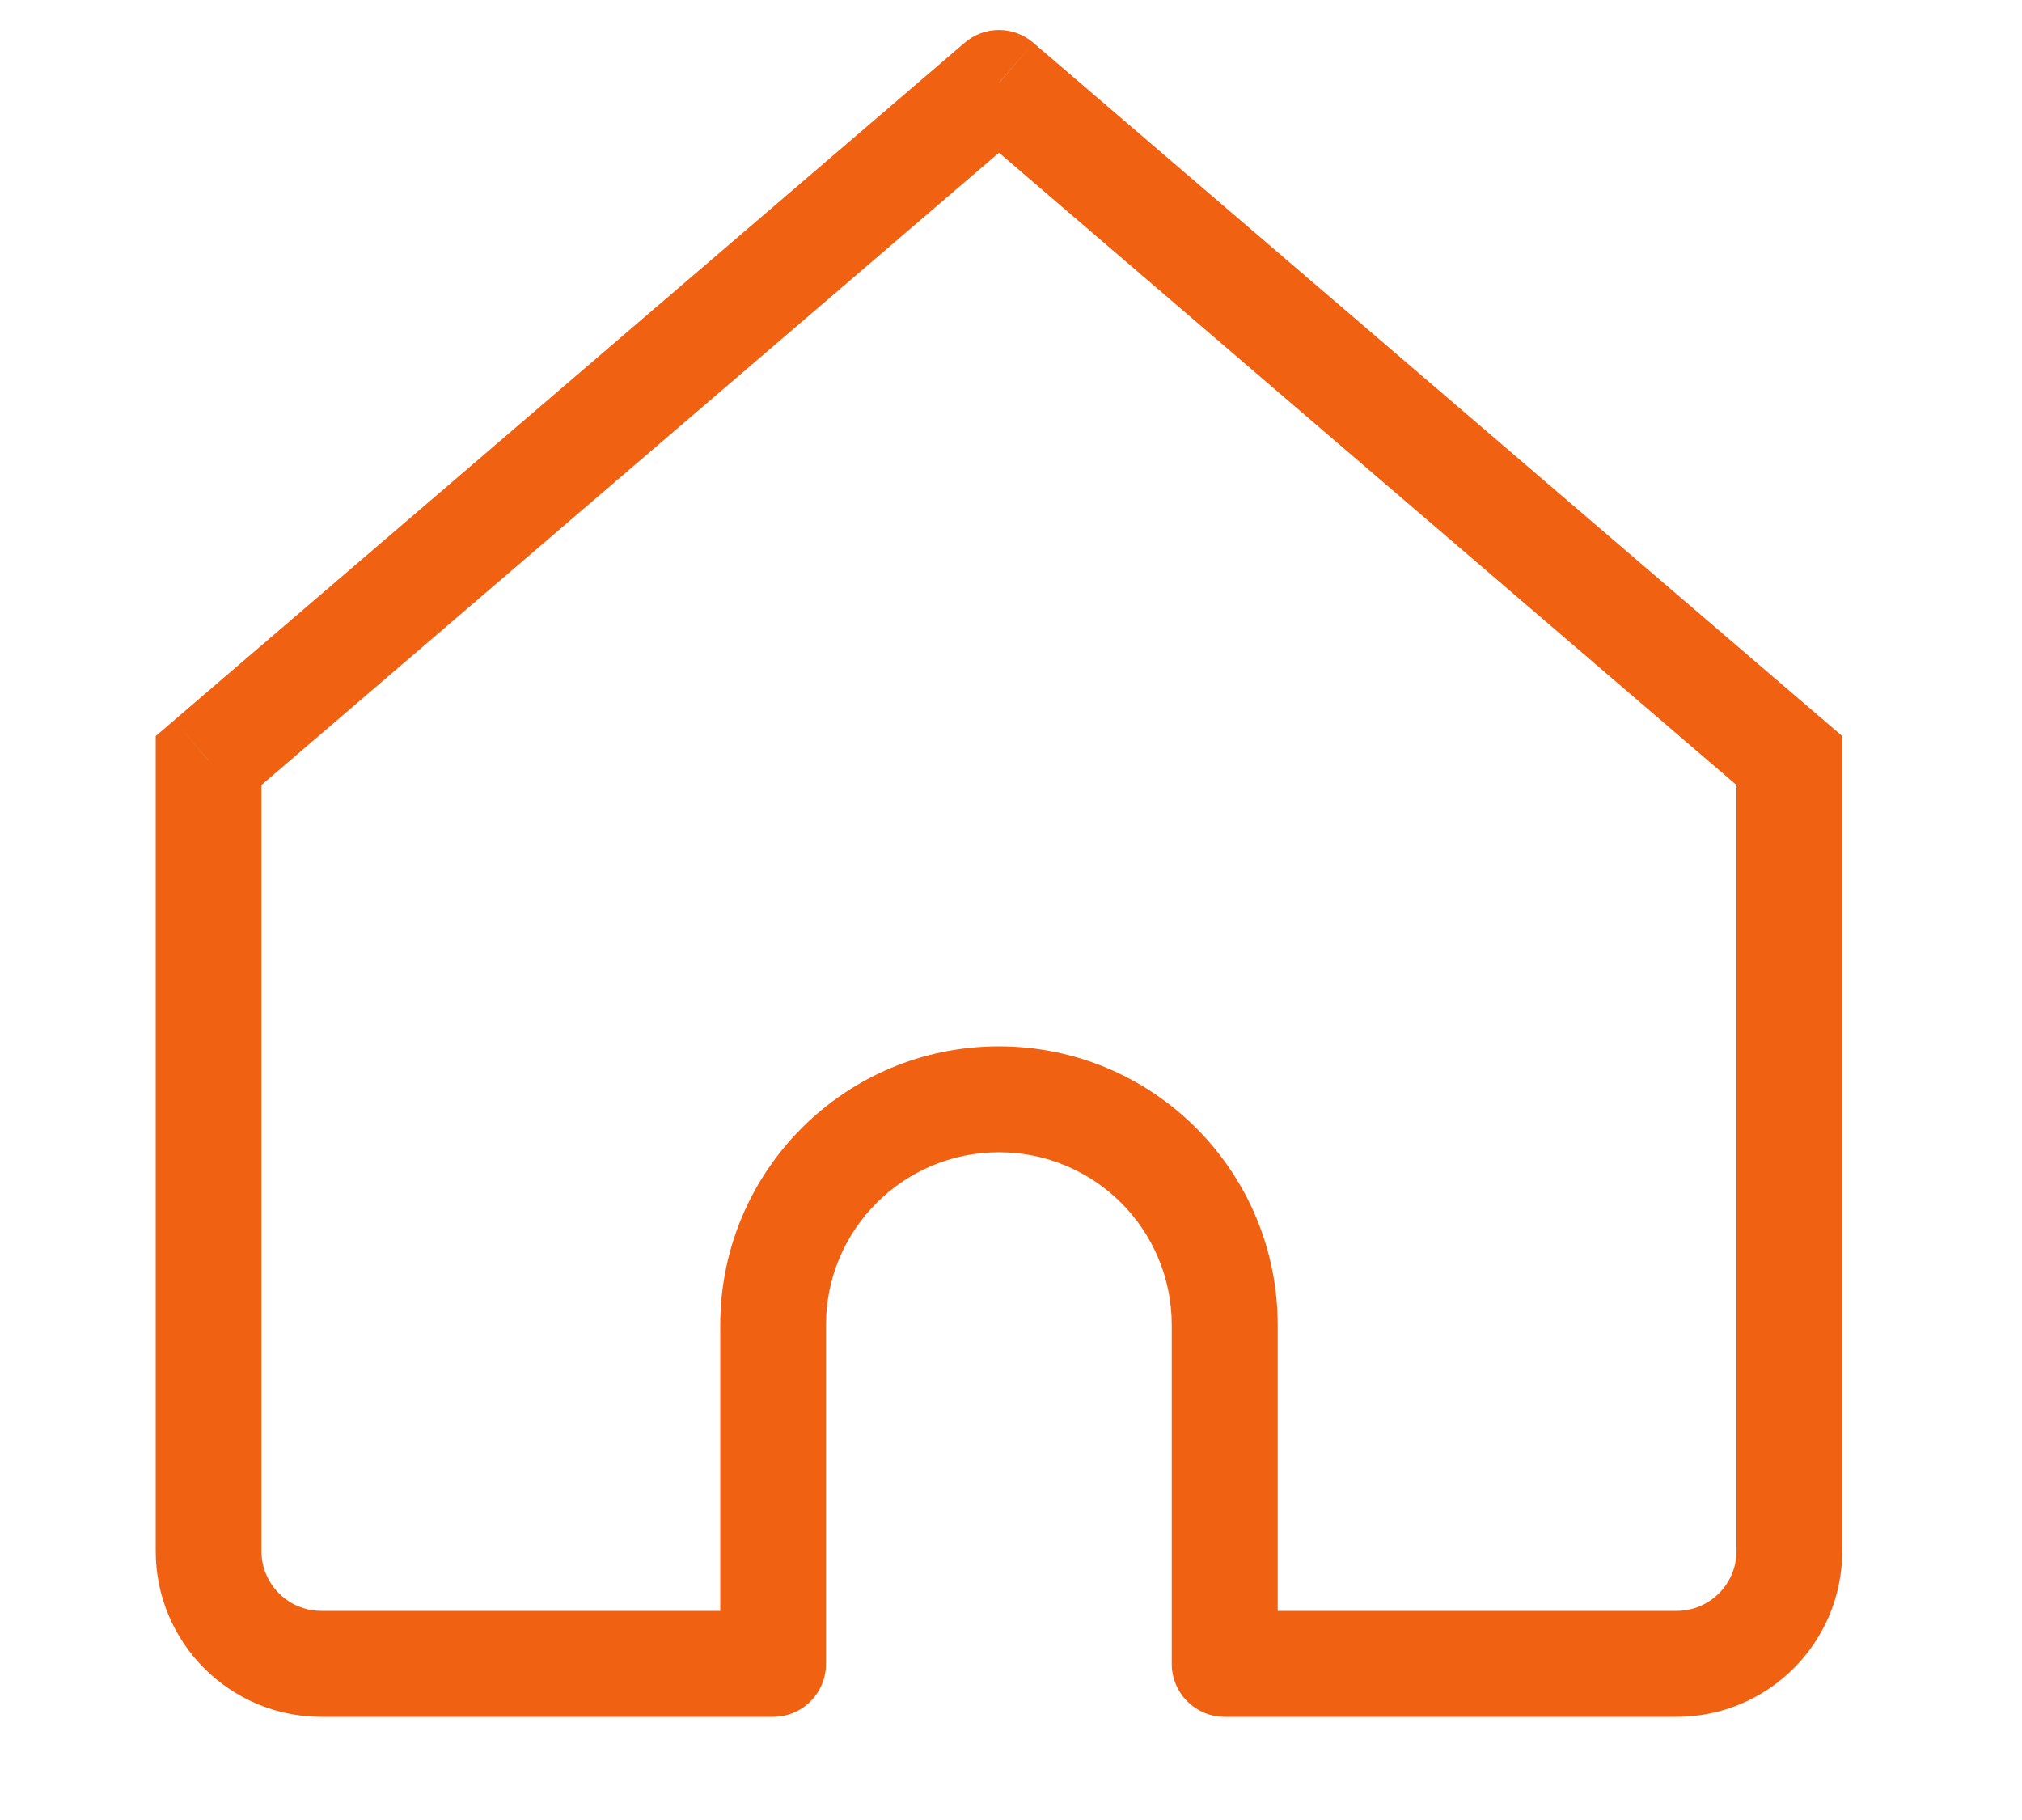 <svg width="10" height="9" viewBox="0 0 10 9" fill="none" xmlns="http://www.w3.org/2000/svg">
<path d="M4.94 0.41L5.111 0.212C5.013 0.127 4.868 0.127 4.77 0.212L4.94 0.41ZM1.031 3.761L0.861 3.562L0.77 3.64V3.761H1.031ZM3.823 8.228V8.49C3.968 8.49 4.085 8.373 4.085 8.228H3.823ZM6.057 8.228H5.795C5.795 8.373 5.913 8.49 6.057 8.49V8.228ZM8.849 3.761H9.111V3.64L9.02 3.562L8.849 3.761ZM1.59 8.49H3.823V7.966H1.59V8.49ZM9.02 3.562L5.111 0.212L4.77 0.609L8.679 3.96L9.02 3.562ZM4.77 0.212L0.861 3.562L1.202 3.96L5.111 0.609L4.77 0.212ZM4.085 8.228V6.553H3.562V8.228H4.085ZM5.795 6.553V8.228H6.319V6.553H5.795ZM6.057 8.49H8.291V7.966H6.057V8.49ZM9.111 7.67V3.761H8.588V7.67H9.111ZM0.77 3.761V7.67H1.293V3.761H0.77ZM4.94 5.698C5.413 5.698 5.795 6.08 5.795 6.553H6.319C6.319 5.791 5.702 5.174 4.94 5.174V5.698ZM4.94 5.174C4.179 5.174 3.562 5.791 3.562 6.553H4.085C4.085 6.08 4.468 5.698 4.94 5.698V5.174ZM8.291 8.49C8.744 8.49 9.111 8.123 9.111 7.67H8.588C8.588 7.834 8.455 7.966 8.291 7.966V8.49ZM1.59 7.966C1.426 7.966 1.293 7.834 1.293 7.67H0.77C0.77 8.123 1.137 8.49 1.59 8.49V7.966Z" fill="#F06111"/>
</svg>
